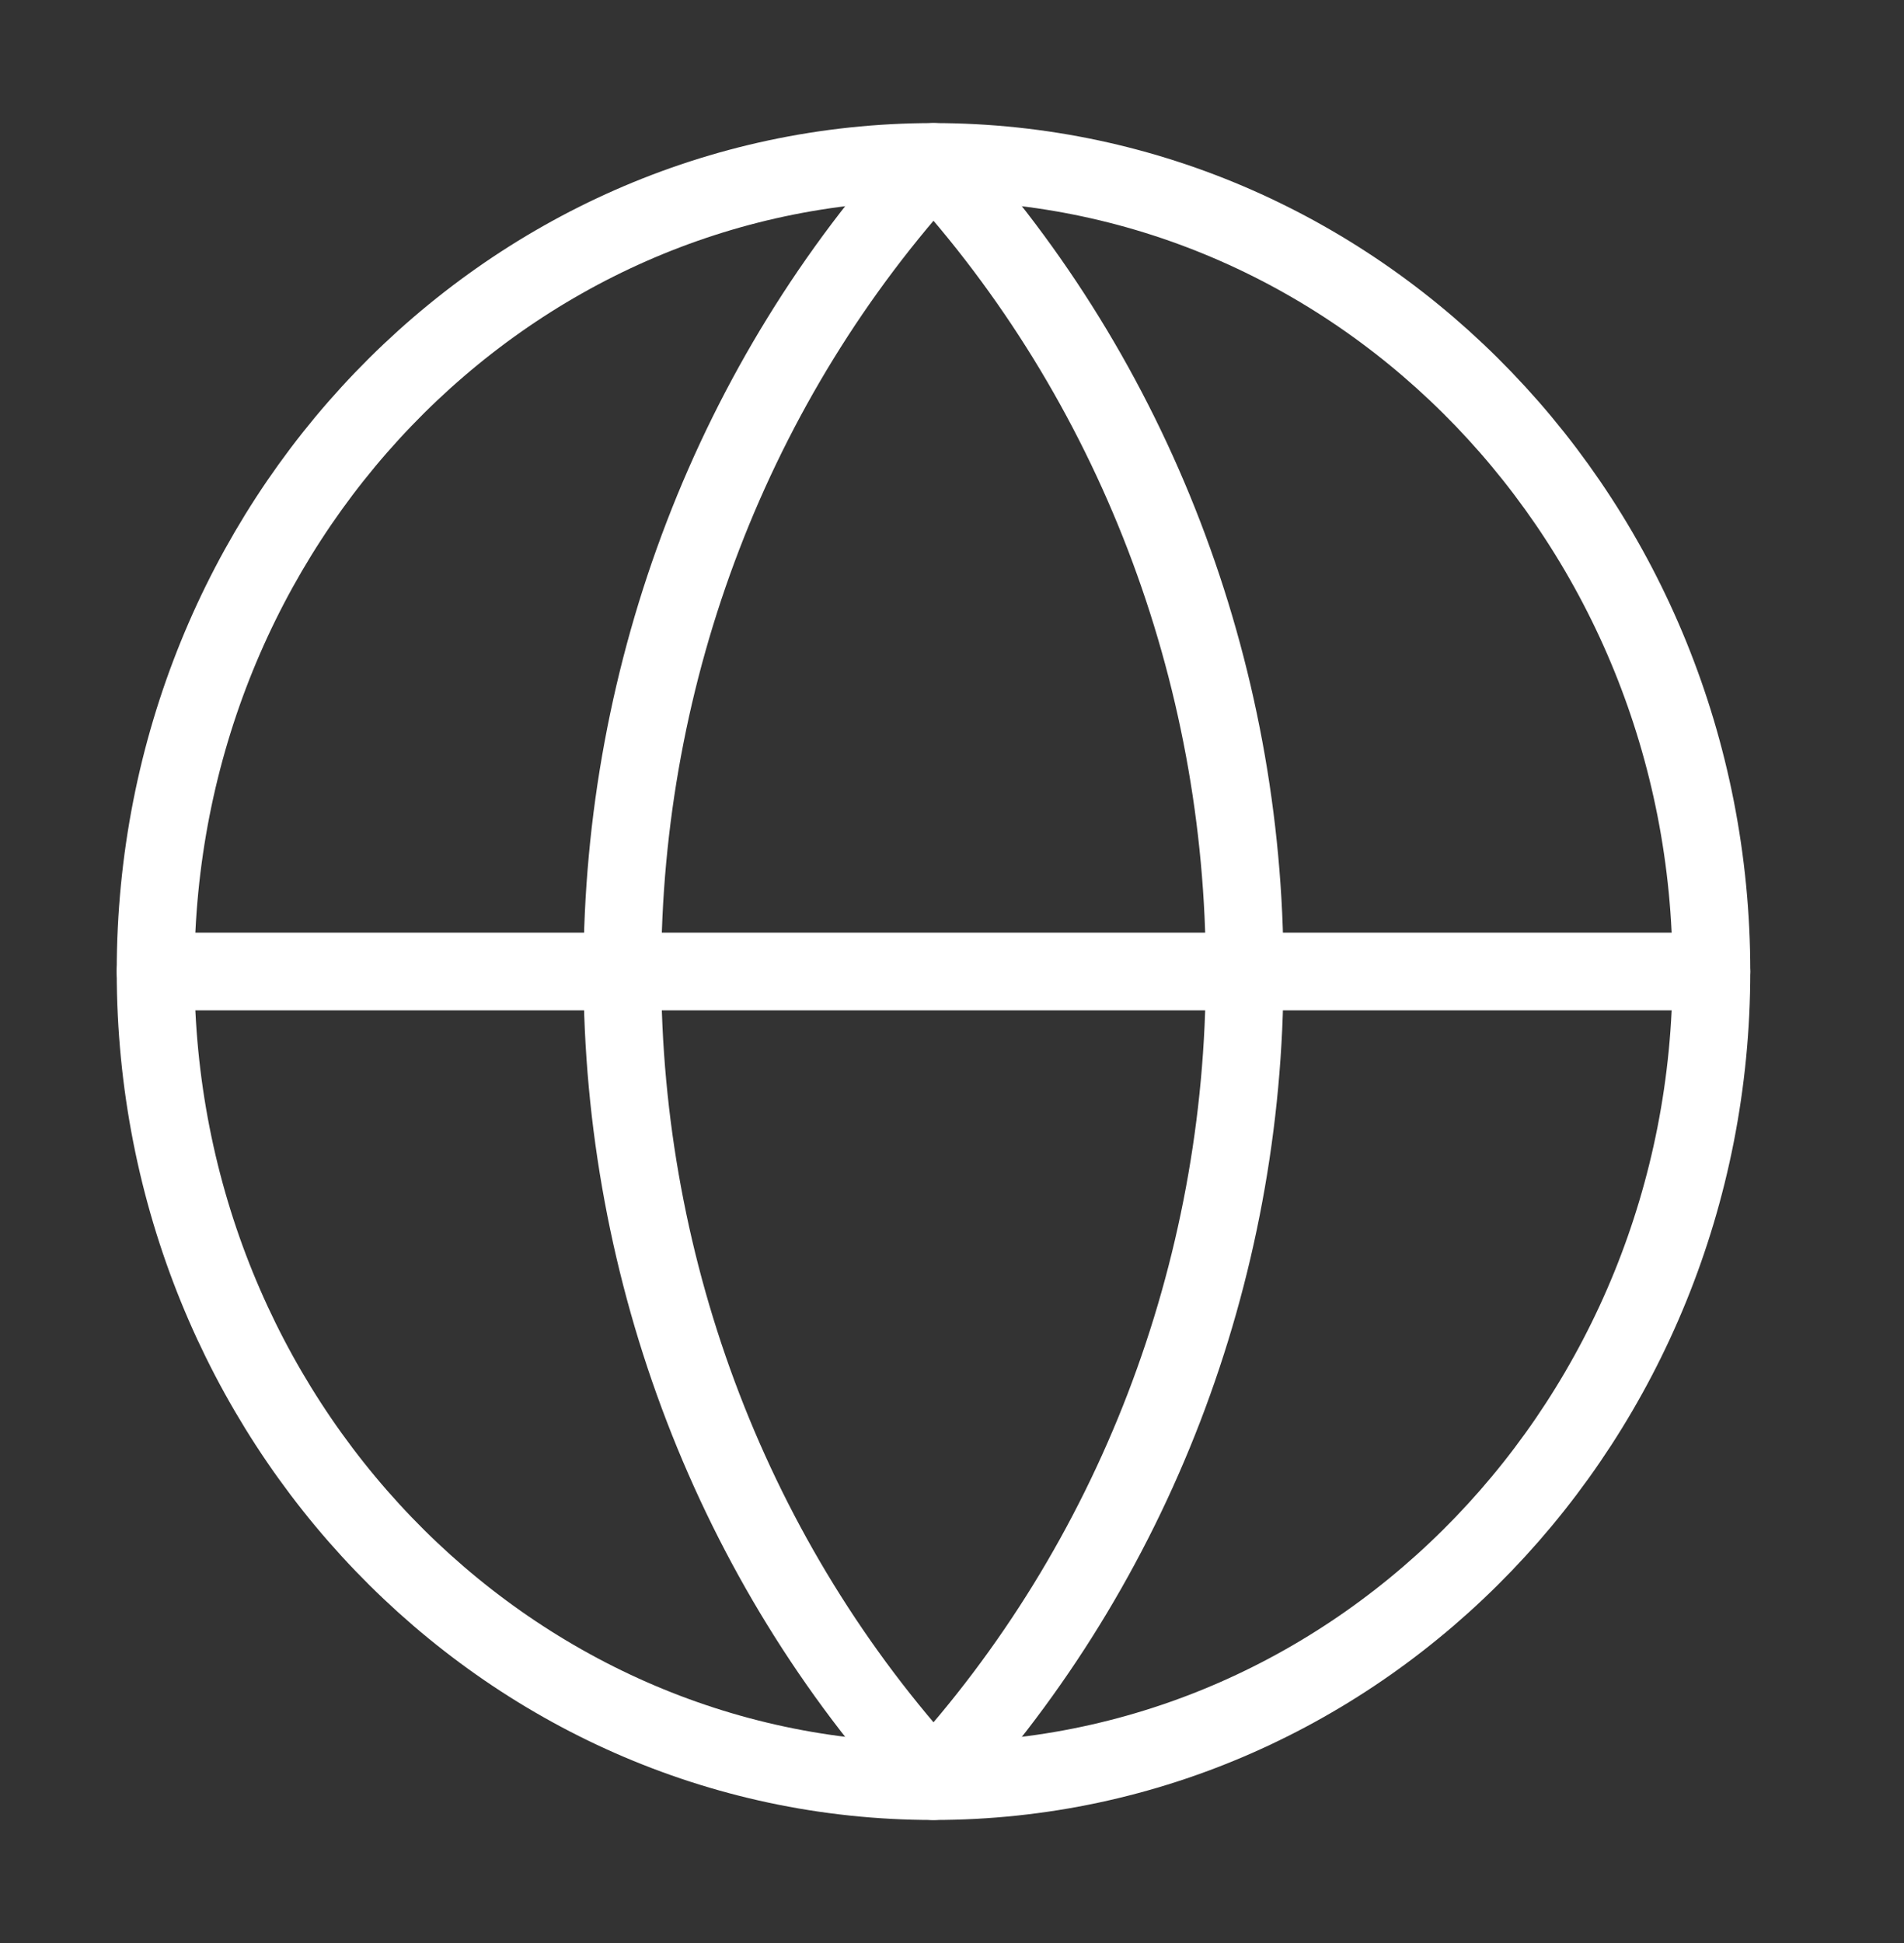 <svg width="49" height="50" viewBox="0 0 49 50" fill="none" xmlns="http://www.w3.org/2000/svg">
<rect x="0" y="0" width="49" height="50" fill="#333333" stroke="none"/>
<path d="M24.024 45.834C35.081 45.834 44.044 36.506 44.044 25C44.044 13.494 35.081 4.167 24.024 4.167C12.967 4.167 4.004 13.494 4.004 25C4.004 36.506 12.967 45.834 24.024 45.834Z" stroke="white" stroke-width="2" stroke-linecap="round" stroke-linejoin="round"/>
<path d="M24.024 4.167C18.883 9.784 16.016 17.244 16.016 25C16.016 32.757 18.883 40.217 24.024 45.834C29.165 40.217 32.032 32.757 32.032 25C32.032 17.244 29.165 9.784 24.024 4.167Z" stroke="white" stroke-width="2" stroke-linecap="round" stroke-linejoin="round"/>
<path d="M4.004 25H44.044" stroke="white" stroke-width="2" stroke-linecap="round" stroke-linejoin="round"/>
</svg>
